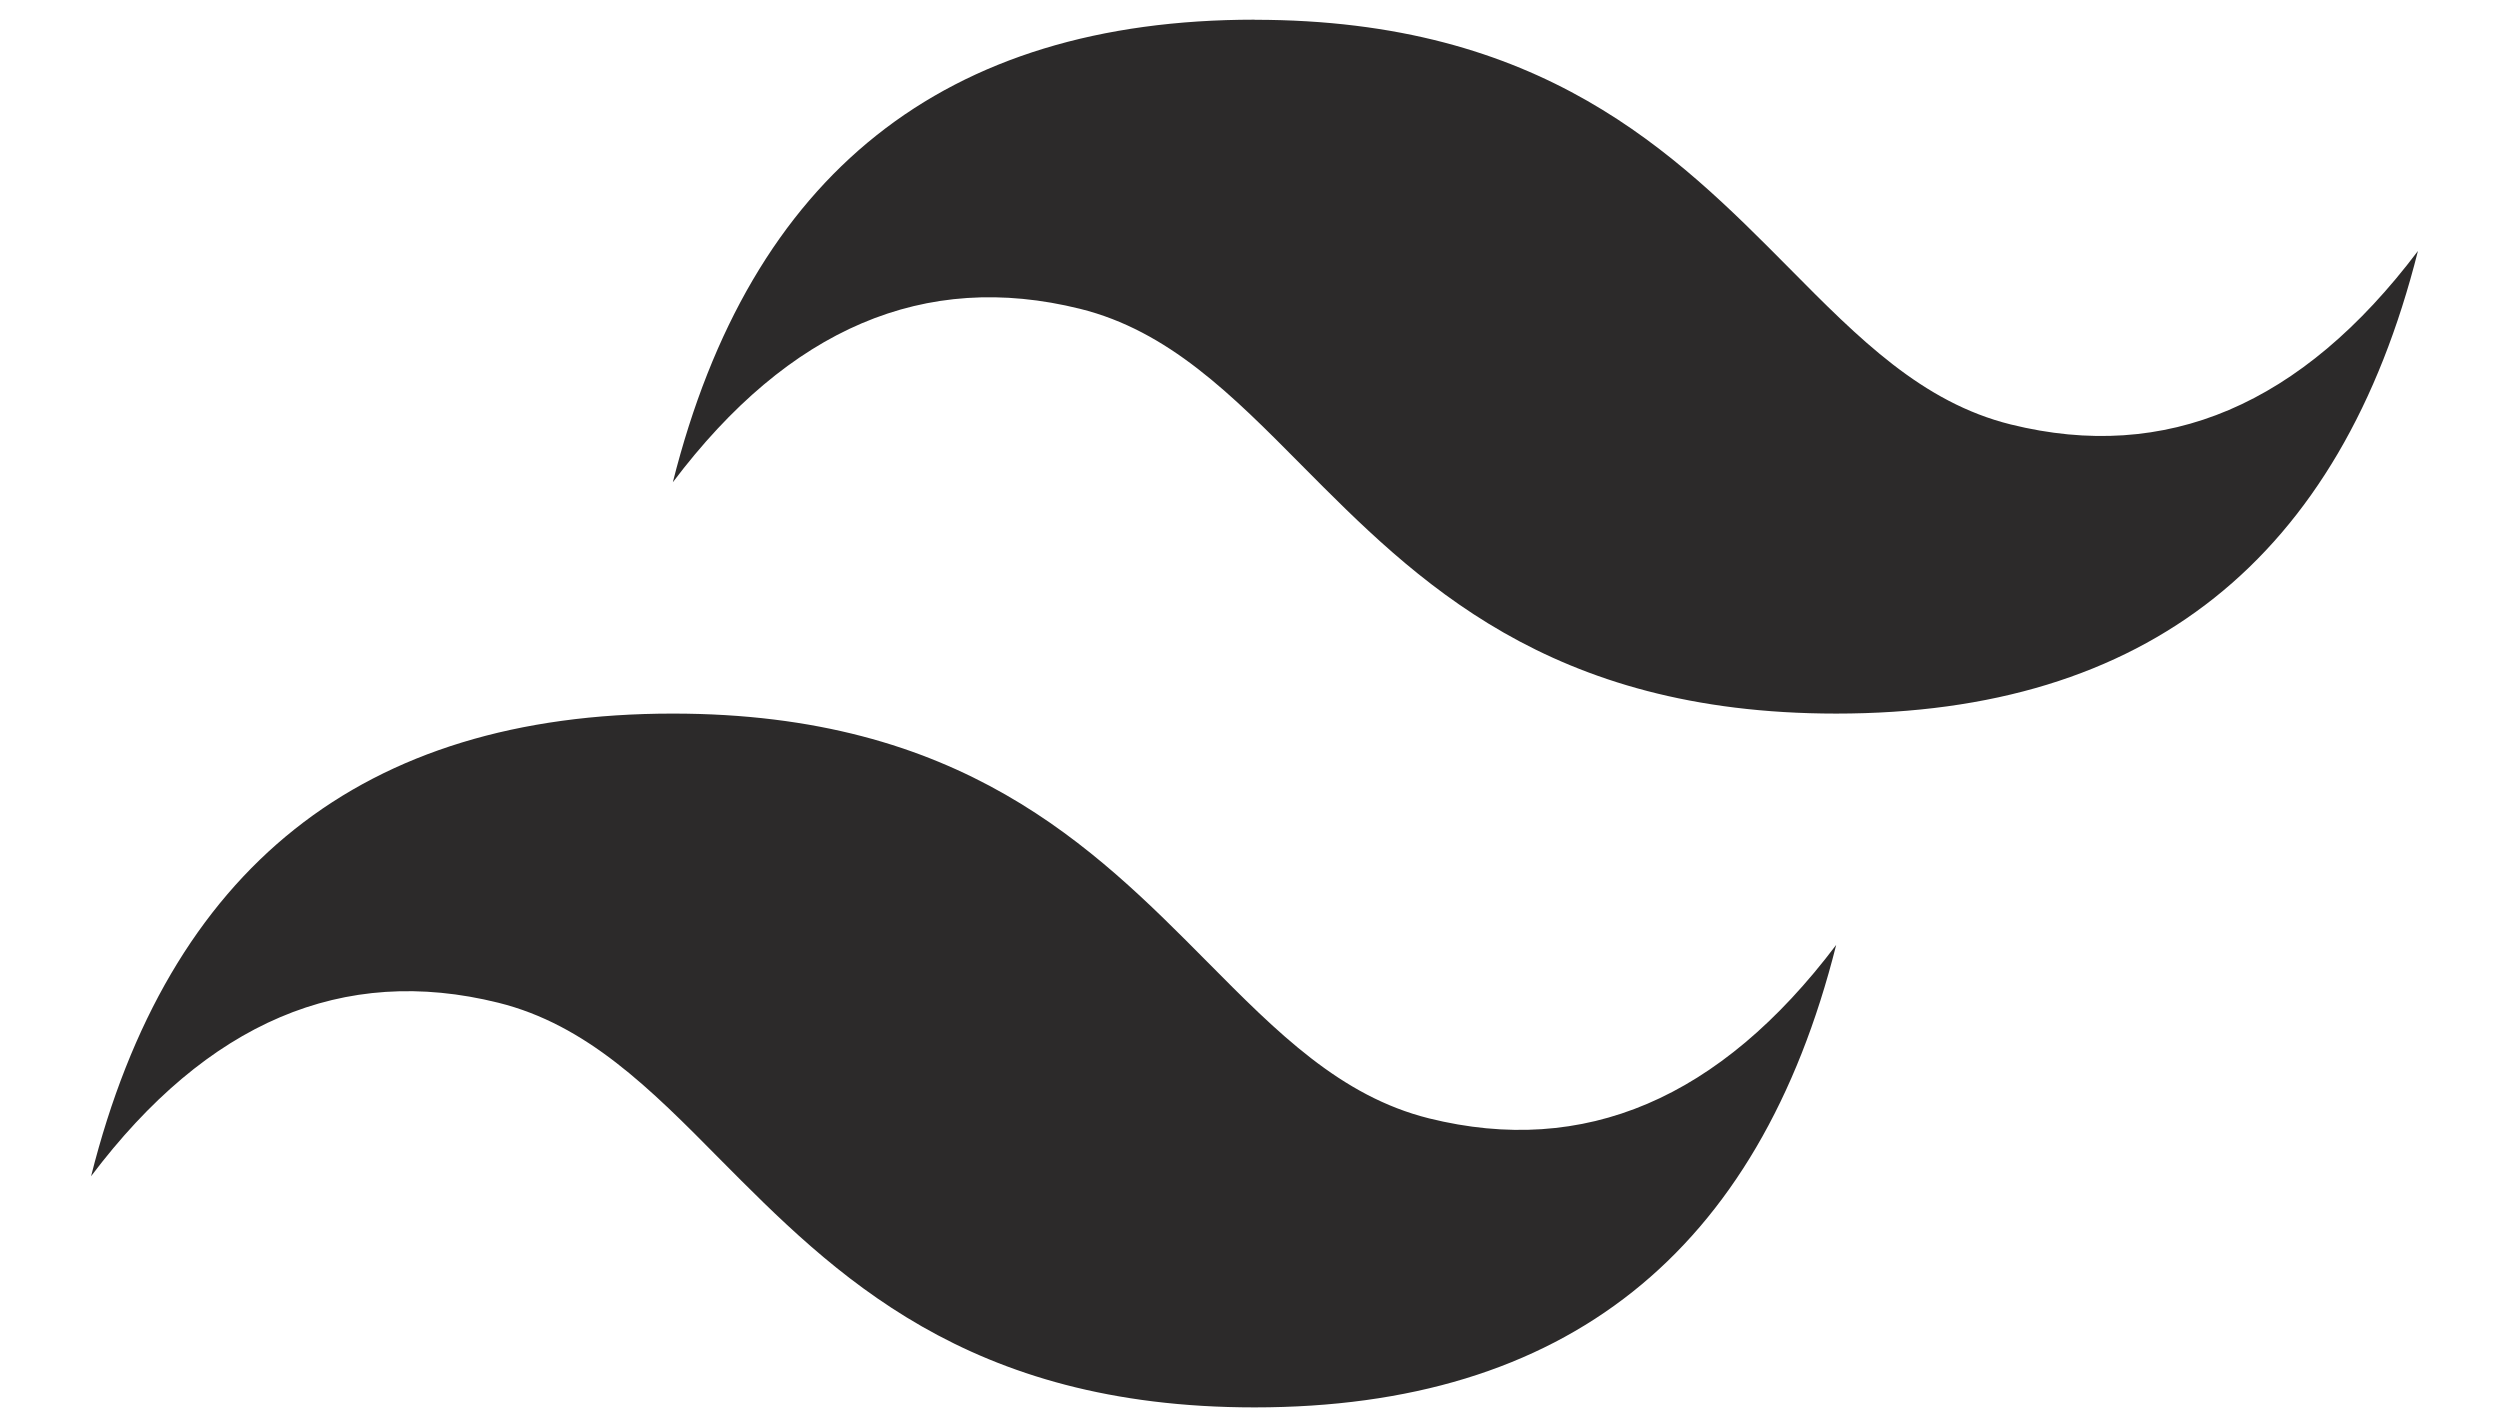   <svg xmlns="http://www.w3.org/2000/svg" fill="none" viewBox="0 0 23 13">
    <path
      fill="#2C2A2A"
      fill-rule="evenodd"
      d="M11.543.181C8.688.181 6.904 1.6 6.19 4.437c1.07-1.419 2.319-1.95 3.746-1.596.814.202 1.396.79 2.04 1.44 1.05 1.058 2.264 2.284 4.917 2.284 2.854 0 4.638-1.419 5.352-4.256-1.07 1.419-2.319 1.95-3.746 1.596-.815-.202-1.397-.79-2.04-1.44C15.41 1.407 14.194.182 11.542.182ZM6.19 6.565c-2.855 0-4.639 1.418-5.352 4.256 1.07-1.419 2.32-1.95 3.746-1.596.814.202 1.397.789 2.04 1.44 1.05 1.058 2.264 2.283 4.918 2.283 2.854 0 4.638-1.418 5.351-4.255-1.07 1.418-2.319 1.95-3.746 1.596-.814-.203-1.396-.79-2.04-1.44-1.05-1.059-2.265-2.284-4.917-2.284Z"
      clip-rule="evenodd"
    />
  </svg>
